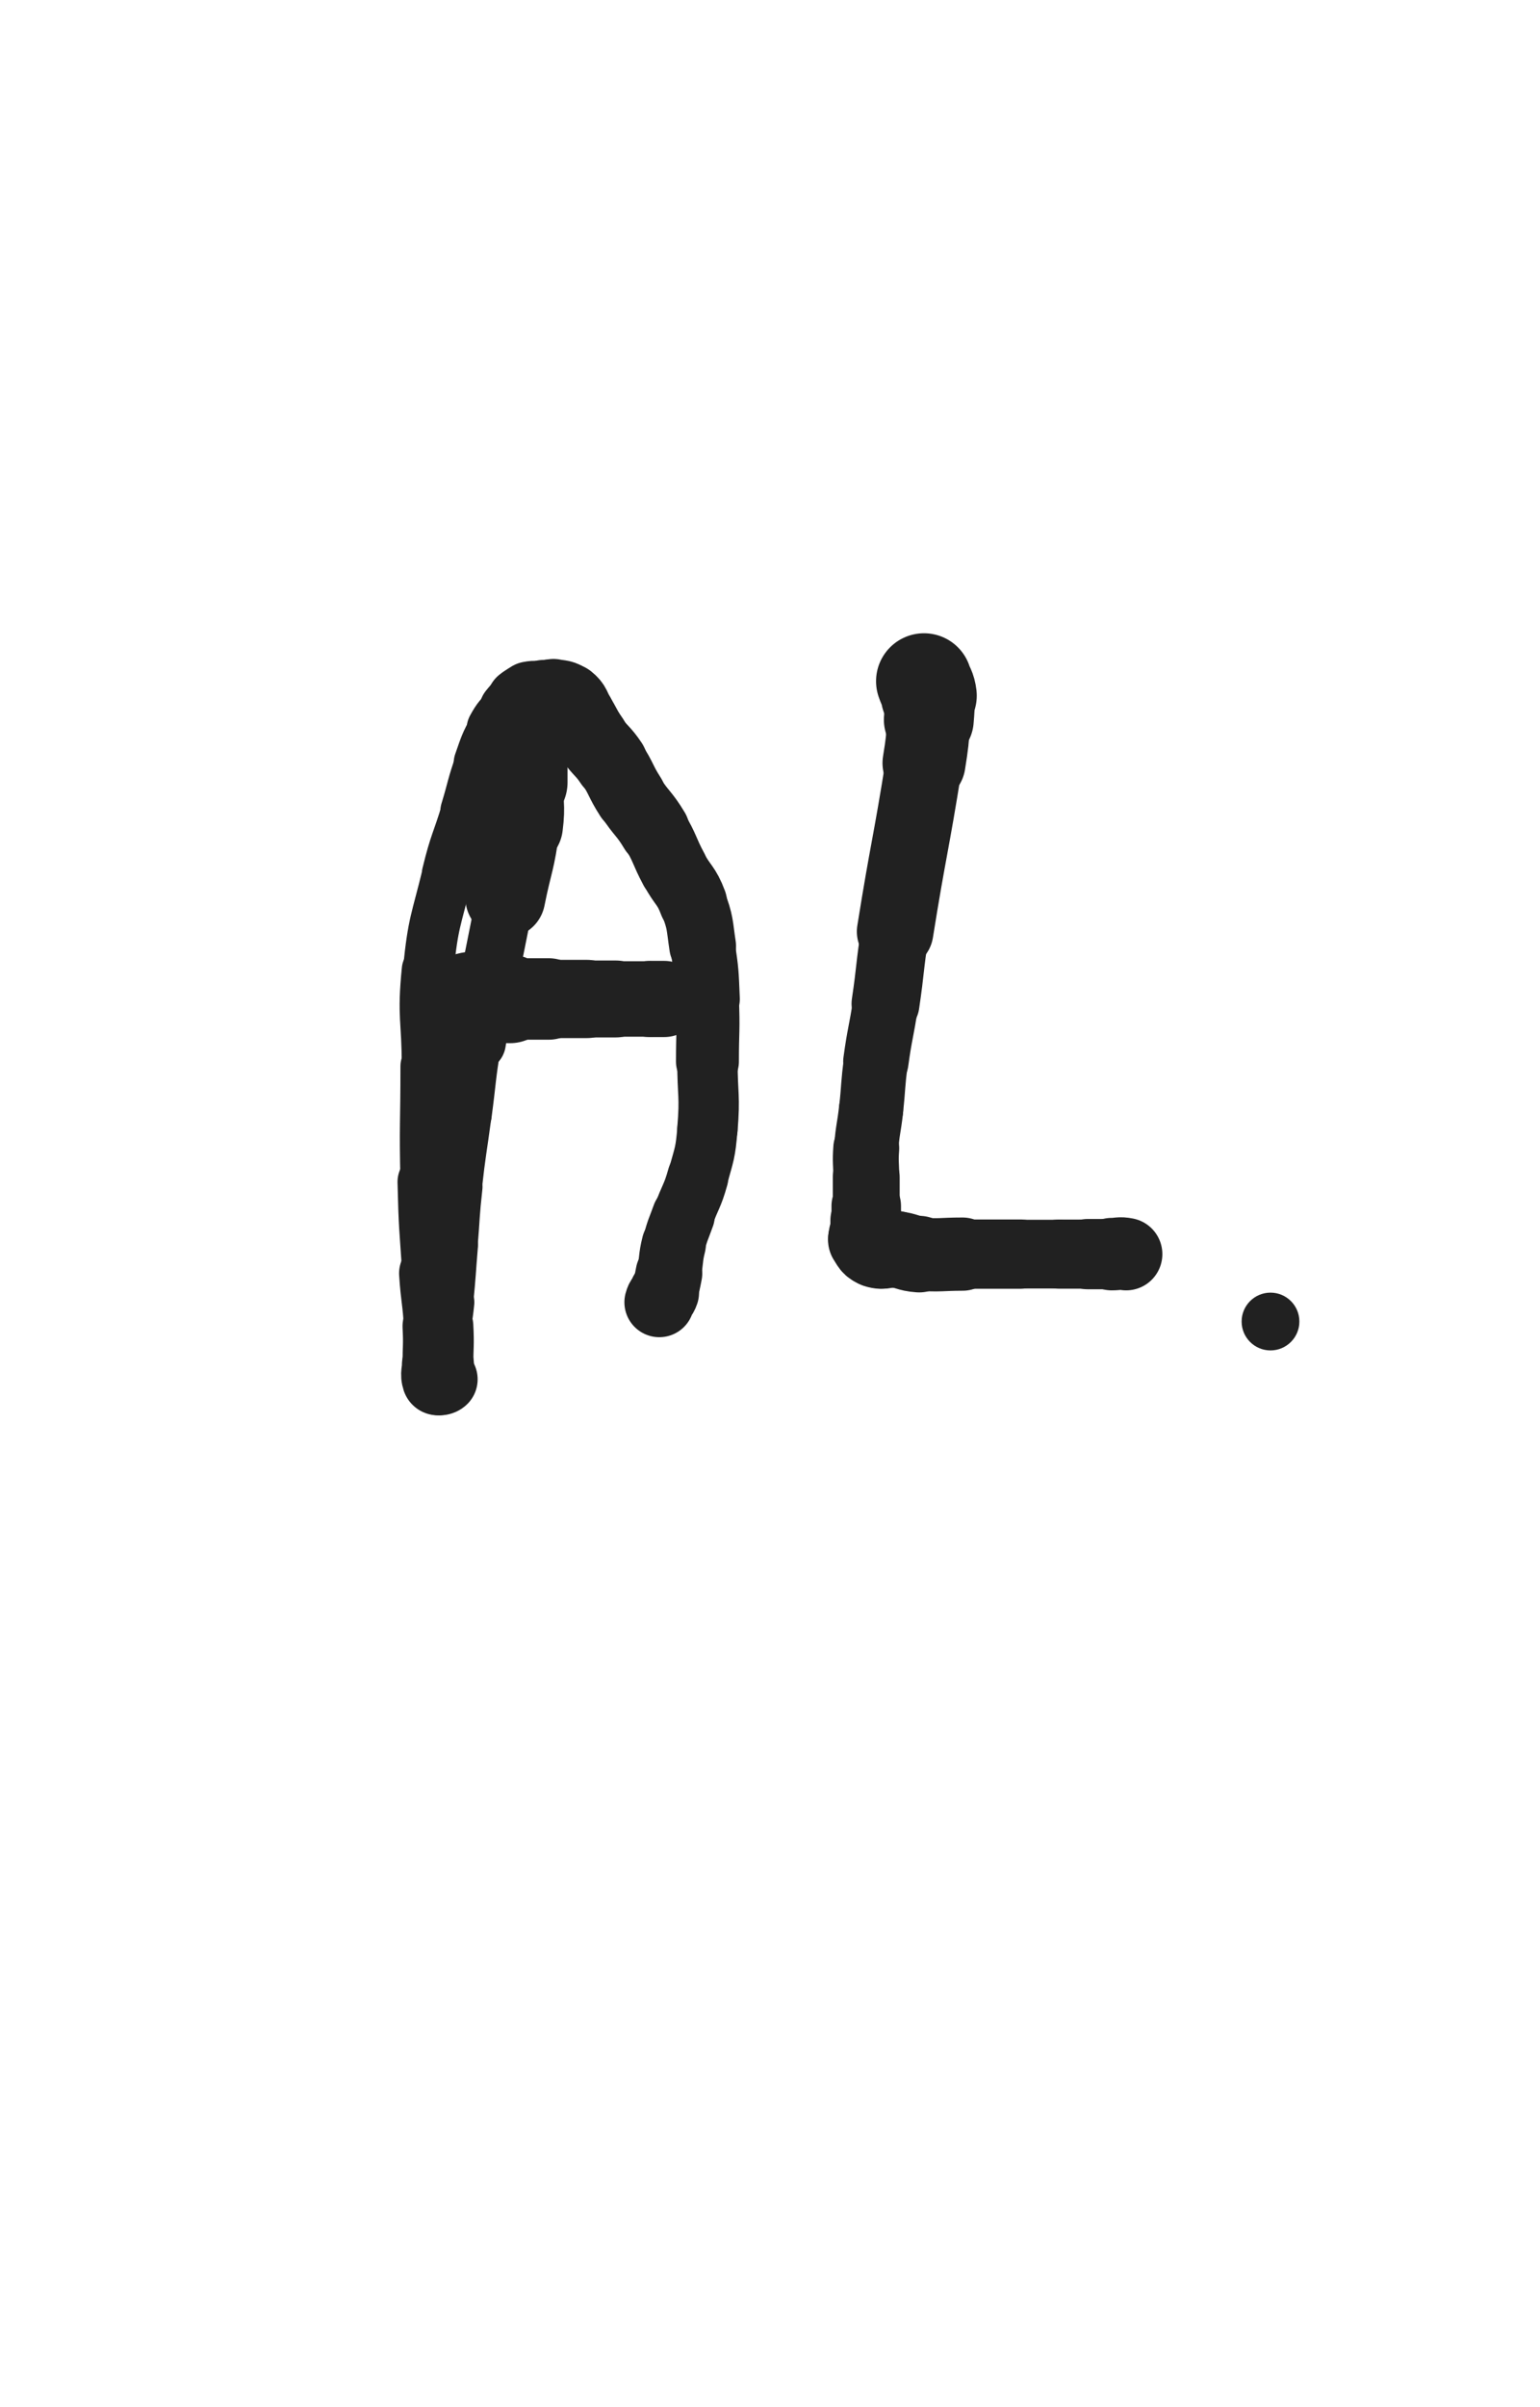 <svg xmlns="http://www.w3.org/2000/svg" xmlns:xlink="http://www.w3.org/1999/xlink" viewBox="0 0 320 500"><path d="M 108.000,157.500 C 108.000,160.000 108.000,160.000 108.000,162.500" stroke-width="19.861" stroke="rgb(33,33,33)" fill="none" stroke-linecap="round"></path><path d="M 108.000,162.500 C 108.000,167.000 108.556,167.055 108.000,171.500" stroke-width="17.949" stroke="rgb(33,33,33)" fill="none" stroke-linecap="round"></path><path d="M 108.000,171.500 C 107.056,179.055 106.500,179.000 105.000,186.500" stroke-width="16.595" stroke="rgb(33,33,33)" fill="none" stroke-linecap="round"></path><path d="M 105.000,186.500 C 103.500,194.000 103.500,194.000 102.000,201.500" stroke-width="12.010" stroke="rgb(33,33,33)" fill="none" stroke-linecap="round"></path><path d="M 102.000,201.500 C 100.500,209.000 100.257,208.960 99.000,216.500" stroke-width="12.240" stroke="rgb(33,33,33)" fill="none" stroke-linecap="round"></path><path d="M 99.000,216.500 C 97.757,223.960 98.000,224.000 97.000,231.500" stroke-width="10.354" stroke="rgb(33,33,33)" fill="none" stroke-linecap="round"></path><path d="M 97.000,231.500 C 96.000,239.000 95.835,238.982 95.000,246.500" stroke-width="10.298" stroke="rgb(33,33,33)" fill="none" stroke-linecap="round"></path><path d="M 95.000,246.500 C 94.335,252.482 94.500,252.500 94.000,258.500" stroke-width="10.527" stroke="rgb(33,33,33)" fill="none" stroke-linecap="round"></path><path d="M 94.000,258.500 C 93.500,264.500 93.599,264.510 93.000,270.500" stroke-width="10.661" stroke="rgb(33,33,33)" fill="none" stroke-linecap="round"></path><path d="M 93.000,270.500 C 92.599,274.510 92.309,274.488 92.000,278.500" stroke-width="11.124" stroke="rgb(33,33,33)" fill="none" stroke-linecap="round"></path><path d="M 92.000,278.500 C 91.809,280.988 92.000,281.000 92.000,283.500" stroke-width="11.807" stroke="rgb(33,33,33)" fill="none" stroke-linecap="round"></path><path d="M 92.000,283.500 C 92.000,284.500 92.000,284.500 92.000,285.500" stroke-width="12.679" stroke="rgb(33,33,33)" fill="none" stroke-linecap="round"></path><path d="M 92.000,285.500 C 92.000,286.000 92.250,286.250 92.000,286.500" stroke-width="13.607" stroke="rgb(33,33,33)" fill="none" stroke-linecap="round"></path><path d="M 92.000,286.500 C 91.750,286.750 91.125,286.875 91.000,286.500" stroke-width="14.495" stroke="rgb(33,33,33)" fill="none" stroke-linecap="round"></path><path d="M 91.000,286.500 C 90.625,285.375 91.000,285.000 91.000,283.500" stroke-width="14.968" stroke="rgb(33,33,33)" fill="none" stroke-linecap="round"></path><path d="M 91.000,283.500 C 91.000,279.500 91.210,279.490 91.000,275.500" stroke-width="14.712" stroke="rgb(33,33,33)" fill="none" stroke-linecap="round"></path><path d="M 91.000,275.500 C 90.710,269.990 90.367,270.010 90.000,264.500" stroke-width="14.150" stroke="rgb(33,33,33)" fill="none" stroke-linecap="round"></path><path d="M 90.000,264.500 C 89.367,255.010 89.221,255.007 89.000,245.500" stroke-width="12.795" stroke="rgb(33,33,33)" fill="none" stroke-linecap="round"></path><path d="M 89.000,245.500 C 88.721,233.507 89.000,233.500 89.000,221.500" stroke-width="11.581" stroke="rgb(33,33,33)" fill="none" stroke-linecap="round"></path><path d="M 89.000,221.500 C 89.000,211.500 88.010,211.402 89.000,201.500" stroke-width="11.041" stroke="rgb(33,33,33)" fill="none" stroke-linecap="round"></path><path d="M 89.000,201.500 C 90.010,191.402 90.600,191.399 93.000,181.500" stroke-width="10.535" stroke="rgb(33,33,33)" fill="none" stroke-linecap="round"></path><path d="M 93.000,181.500 C 94.600,174.899 95.020,175.006 97.000,168.500" stroke-width="10.670" stroke="rgb(33,33,33)" fill="none" stroke-linecap="round"></path><path d="M 97.000,168.500 C 98.520,163.506 98.265,163.415 100.000,158.500" stroke-width="10.999" stroke="rgb(33,33,33)" fill="none" stroke-linecap="round"></path><path d="M 100.000,158.500 C 101.265,154.915 101.189,154.820 103.000,151.500" stroke-width="11.453" stroke="rgb(33,33,33)" fill="none" stroke-linecap="round"></path><path d="M 103.000,151.500 C 104.189,149.320 104.403,149.416 106.000,147.500" stroke-width="12.102" stroke="rgb(33,33,33)" fill="none" stroke-linecap="round"></path><path d="M 106.000,147.500 C 106.903,146.416 106.883,146.338 108.000,145.500" stroke-width="12.883" stroke="rgb(33,33,33)" fill="none" stroke-linecap="round"></path><path d="M 108.000,145.500 C 108.883,144.838 108.932,144.714 110.000,144.500" stroke-width="13.647" stroke="rgb(33,33,33)" fill="none" stroke-linecap="round"></path><path d="M 110.000,144.500 C 111.432,144.214 111.500,144.500 113.000,144.500" stroke-width="14.215" stroke="rgb(33,33,33)" fill="none" stroke-linecap="round"></path><path d="M 113.000,144.500 C 114.000,144.500 114.031,144.306 115.000,144.500" stroke-width="14.855" stroke="rgb(33,33,33)" fill="none" stroke-linecap="round"></path><path d="M 115.000,144.500 C 116.531,144.806 116.832,144.565 118.000,145.500" stroke-width="15.251" stroke="rgb(33,33,33)" fill="none" stroke-linecap="round"></path><path d="M 118.000,145.500 C 119.332,146.565 119.045,146.972 120.000,148.500" stroke-width="15.490" stroke="rgb(33,33,33)" fill="none" stroke-linecap="round"></path><path d="M 120.000,148.500 C 121.545,150.972 121.332,151.117 123.000,153.500" stroke-width="15.406" stroke="rgb(33,33,33)" fill="none" stroke-linecap="round"></path><path d="M 123.000,153.500 C 124.832,156.117 125.229,155.844 127.000,158.500" stroke-width="15.208" stroke="rgb(33,33,33)" fill="none" stroke-linecap="round"></path><path d="M 127.000,158.500 C 129.229,161.844 128.823,162.113 131.000,165.500" stroke-width="14.889" stroke="rgb(33,33,33)" fill="none" stroke-linecap="round"></path><path d="M 131.000,165.500 C 133.323,169.113 133.794,168.823 136.000,172.500" stroke-width="14.635" stroke="rgb(33,33,33)" fill="none" stroke-linecap="round"></path><path d="M 136.000,172.500 C 138.294,176.323 137.896,176.556 140.000,180.500" stroke-width="14.273" stroke="rgb(33,33,33)" fill="none" stroke-linecap="round"></path><path d="M 140.000,180.500 C 141.896,184.056 142.600,183.768 144.000,187.500" stroke-width="14.162" stroke="rgb(33,33,33)" fill="none" stroke-linecap="round"></path><path d="M 144.000,187.500 C 145.600,191.768 145.318,191.950 146.000,196.500" stroke-width="13.878" stroke="rgb(33,33,33)" fill="none" stroke-linecap="round"></path><path d="M 146.000,196.500 C 146.818,201.950 146.770,201.988 147.000,207.500" stroke-width="13.452" stroke="rgb(33,33,33)" fill="none" stroke-linecap="round"></path><path d="M 147.000,207.500 C 147.270,213.988 147.000,214.000 147.000,220.500" stroke-width="13.075" stroke="rgb(33,33,33)" fill="none" stroke-linecap="round"></path><path d="M 147.000,220.500 C 147.000,227.500 147.579,227.557 147.000,234.500" stroke-width="12.547" stroke="rgb(33,33,33)" fill="none" stroke-linecap="round"></path><path d="M 147.000,234.500 C 146.579,239.557 146.360,239.603 145.000,244.500" stroke-width="12.510" stroke="rgb(33,33,33)" fill="none" stroke-linecap="round"></path><path d="M 145.000,244.500 C 143.860,248.603 143.437,248.478 142.000,252.500" stroke-width="12.692" stroke="rgb(33,33,33)" fill="none" stroke-linecap="round"></path><path d="M 142.000,252.500 C 140.937,255.478 140.765,255.442 140.000,258.500" stroke-width="13.058" stroke="rgb(33,33,33)" fill="none" stroke-linecap="round"></path><path d="M 140.000,258.500 C 139.265,261.442 139.596,261.520 139.000,264.500" stroke-width="13.352" stroke="rgb(33,33,33)" fill="none" stroke-linecap="round"></path><path d="M 139.000,264.500 C 138.596,266.520 138.648,266.555 138.000,268.500" stroke-width="13.853" stroke="rgb(33,33,33)" fill="none" stroke-linecap="round"></path><path d="M 138.000,268.500 C 137.648,269.555 137.264,269.444 137.000,270.500" stroke-width="14.508" stroke="rgb(33,33,33)" fill="none" stroke-linecap="round"></path><path d="M 95.000,208.500 C 97.000,208.000 96.961,207.685 99.000,207.500" stroke-width="19.869" stroke="rgb(33,33,33)" fill="none" stroke-linecap="round"></path><path d="M 99.000,207.500 C 102.461,207.185 102.500,207.500 106.000,207.500" stroke-width="18.362" stroke="rgb(33,33,33)" fill="none" stroke-linecap="round"></path><path d="M 106.000,207.500 C 110.000,207.500 110.000,207.500 114.000,207.500" stroke-width="16.924" stroke="rgb(33,33,33)" fill="none" stroke-linecap="round"></path><path d="M 114.000,207.500 C 118.000,207.500 118.000,207.500 122.000,207.500" stroke-width="16.250" stroke="rgb(33,33,33)" fill="none" stroke-linecap="round"></path><path d="M 122.000,207.500 C 125.000,207.500 125.000,207.500 128.000,207.500" stroke-width="15.976" stroke="rgb(33,33,33)" fill="none" stroke-linecap="round"></path><path d="M 128.000,207.500 C 131.500,207.500 131.500,207.500 135.000,207.500" stroke-width="15.676" stroke="rgb(33,33,33)" fill="none" stroke-linecap="round"></path><path d="M 135.000,207.500 C 136.500,207.500 136.500,207.500 138.000,207.500" stroke-width="15.826" stroke="rgb(33,33,33)" fill="none" stroke-linecap="round"></path><path d="M 192.000,141.500 C 192.500,143.000 192.806,142.950 193.000,144.500" stroke-width="19.927" stroke="rgb(33,33,33)" fill="none" stroke-linecap="round"></path><path d="M 193.000,144.500 C 193.306,146.950 193.178,147.010 193.000,149.500" stroke-width="18.674" stroke="rgb(33,33,33)" fill="none" stroke-linecap="round"></path><path d="M 193.000,149.500 C 192.678,154.010 192.711,154.030 192.000,158.500" stroke-width="17.248" stroke="rgb(33,33,33)" fill="none" stroke-linecap="round"></path><path d="M 192.000,158.500 C 189.211,176.030 188.805,175.970 186.000,193.500" stroke-width="15.904" stroke="rgb(33,33,33)" fill="none" stroke-linecap="round"></path><path d="M 186.000,193.500 C 184.805,200.970 185.109,201.016 184.000,208.500" stroke-width="14.114" stroke="rgb(33,33,33)" fill="none" stroke-linecap="round"></path><path d="M 184.000,208.500 C 183.109,214.516 182.821,214.476 182.000,220.500" stroke-width="13.582" stroke="rgb(33,33,33)" fill="none" stroke-linecap="round"></path><path d="M 182.000,220.500 C 181.321,225.476 181.555,225.506 181.000,230.500" stroke-width="13.337" stroke="rgb(33,33,33)" fill="none" stroke-linecap="round"></path><path d="M 181.000,230.500 C 180.555,234.506 180.287,234.487 180.000,238.500" stroke-width="13.362" stroke="rgb(33,33,33)" fill="none" stroke-linecap="round"></path><path d="M 180.000,238.500 C 179.787,241.487 180.000,241.500 180.000,244.500" stroke-width="13.691" stroke="rgb(33,33,33)" fill="none" stroke-linecap="round"></path><path d="M 180.000,244.500 C 180.000,247.500 180.000,247.500 180.000,250.500" stroke-width="13.887" stroke="rgb(33,33,33)" fill="none" stroke-linecap="round"></path><path d="M 180.000,250.500 C 180.000,252.000 180.000,252.000 180.000,253.500" stroke-width="14.445" stroke="rgb(33,33,33)" fill="none" stroke-linecap="round"></path><path d="M 180.000,253.500 C 180.000,255.000 180.000,255.000 180.000,256.500" stroke-width="14.901" stroke="rgb(33,33,33)" fill="none" stroke-linecap="round"></path><path d="M 180.000,256.500 C 180.000,257.000 179.739,257.108 180.000,257.500" stroke-width="15.589" stroke="rgb(33,33,33)" fill="none" stroke-linecap="round"></path><path d="M 180.000,257.500 C 180.739,258.608 180.757,259.086 182.000,259.500" stroke-width="15.888" stroke="rgb(33,33,33)" fill="none" stroke-linecap="round"></path><path d="M 182.000,259.500 C 183.757,260.086 184.022,259.280 186.000,259.500" stroke-width="15.987" stroke="rgb(33,33,33)" fill="none" stroke-linecap="round"></path><path d="M 186.000,259.500 C 188.522,259.780 188.468,260.319 191.000,260.500" stroke-width="15.903" stroke="rgb(33,33,33)" fill="none" stroke-linecap="round"></path><path d="M 191.000,260.500 C 195.468,260.819 195.500,260.500 200.000,260.500" stroke-width="15.212" stroke="rgb(33,33,33)" fill="none" stroke-linecap="round"></path><path d="M 200.000,260.500 C 206.000,260.500 206.000,260.500 212.000,260.500" stroke-width="14.401" stroke="rgb(33,33,33)" fill="none" stroke-linecap="round"></path><path d="M 212.000,260.500 C 216.000,260.500 216.000,260.500 220.000,260.500" stroke-width="14.271" stroke="rgb(33,33,33)" fill="none" stroke-linecap="round"></path><path d="M 220.000,260.500 C 223.000,260.500 223.000,260.500 226.000,260.500" stroke-width="14.360" stroke="rgb(33,33,33)" fill="none" stroke-linecap="round"></path><path d="M 226.000,260.500 C 228.500,260.500 228.500,260.500 231.000,260.500" stroke-width="14.600" stroke="rgb(33,33,33)" fill="none" stroke-linecap="round"></path><path d="M 231.000,260.500 C 232.500,260.500 232.568,260.214 234.000,260.500" stroke-width="15.057" stroke="rgb(33,33,33)" fill="none" stroke-linecap="round"></path><circle r="6" cx="264" cy="274.5" fill="rgb(33,33,33)"></circle></svg>